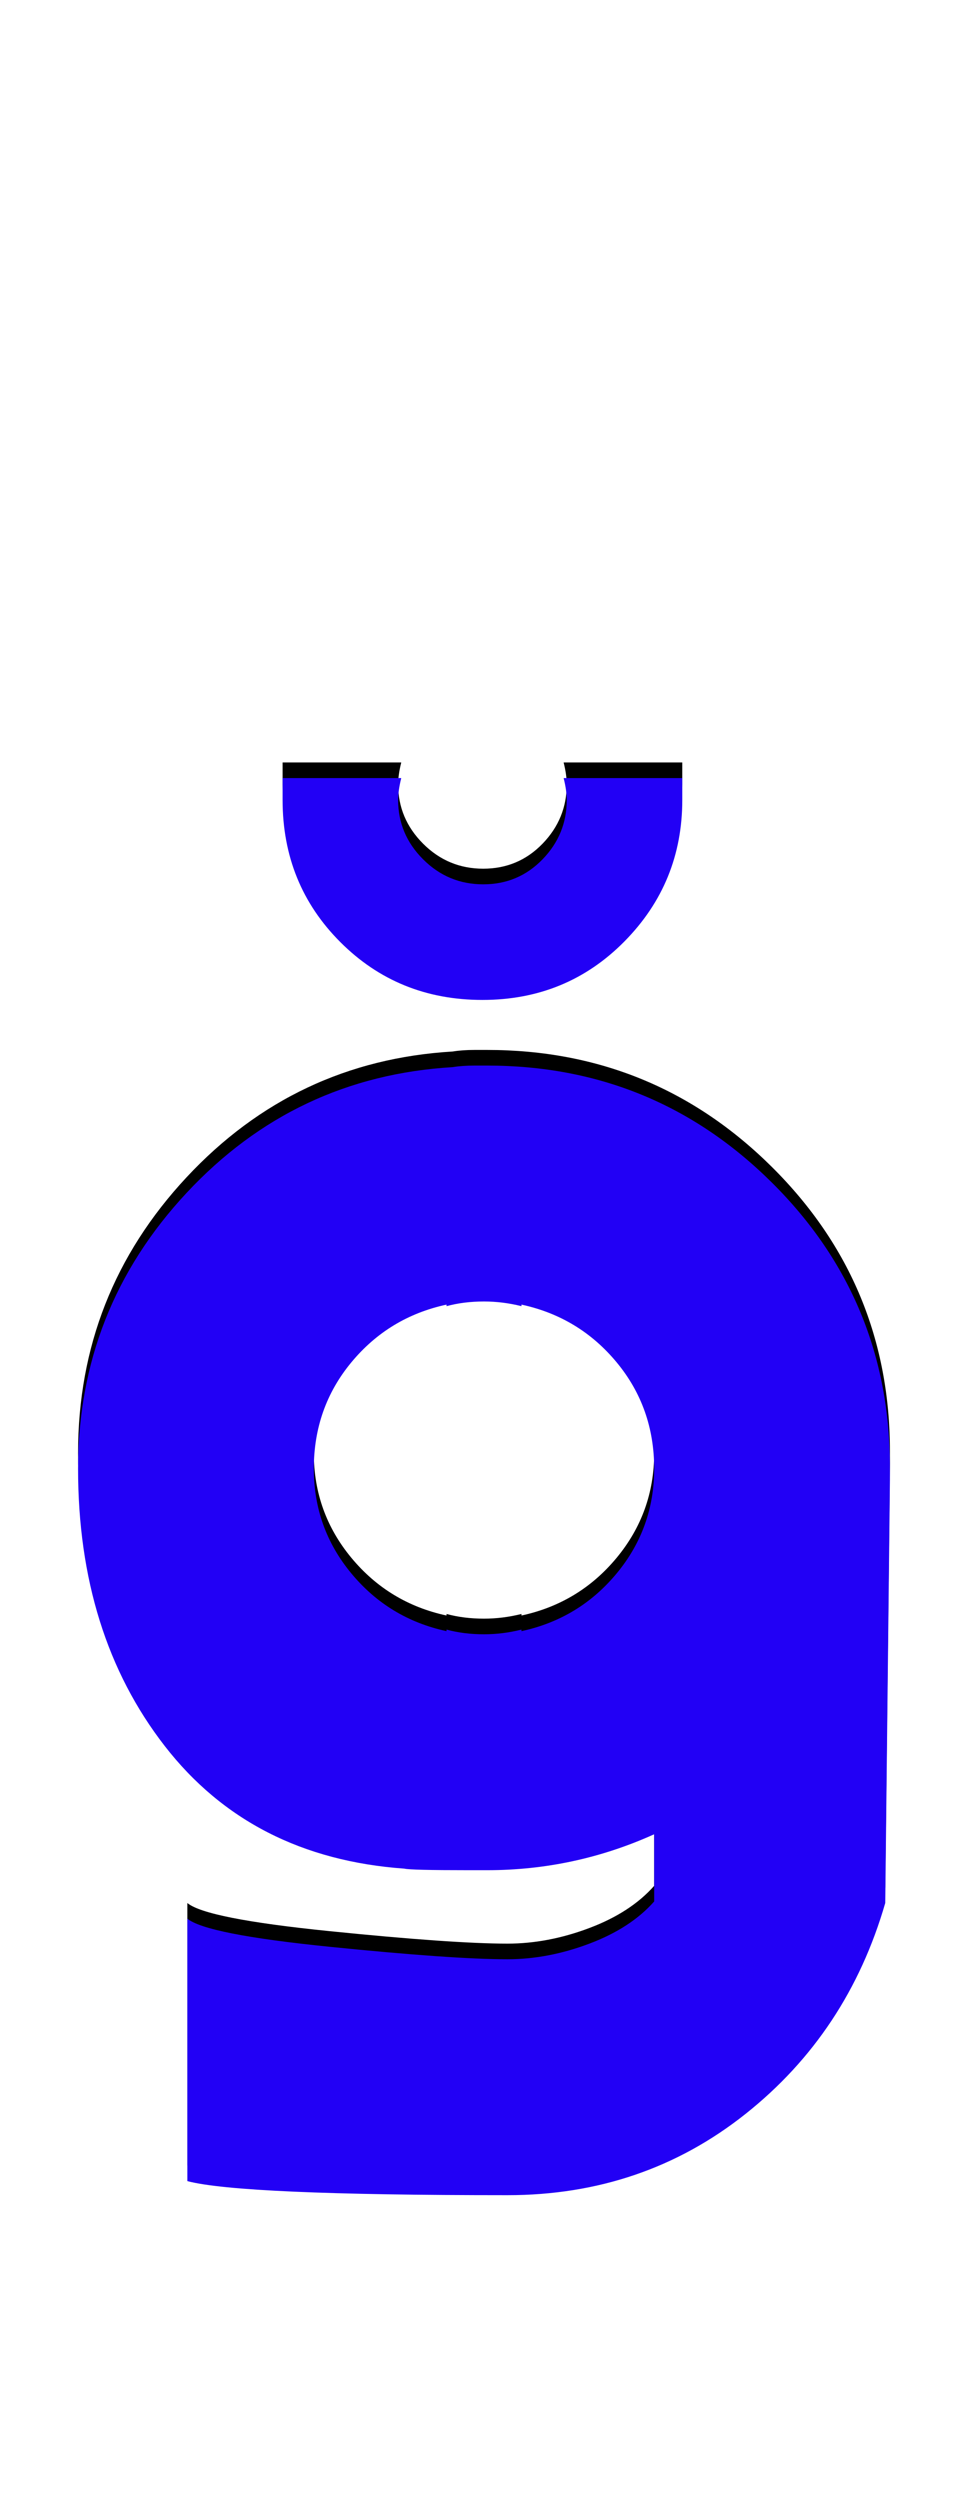<svg xmlns="http://www.w3.org/2000/svg" id="glyph222" viewBox="0 0 620 1600">
  <defs/>
  <g transform="translate(0, 1200)">
    <path fill="#000000" d="M437 -712Q437 -712 437 -698Q437 -645 400 -607.5Q363 -570 309 -570Q255 -570 218 -607Q181 -644 181 -698V-712H257Q255 -704 255 -698Q255 -676 271 -660Q287 -644 309.5 -644Q332 -644 347.5 -660Q363 -676 363 -698Q363 -704 361 -712ZM310 -377Q297 -377 286 -374V-375Q249 -367 225 -338Q201 -309 201 -270Q201 -232 225 -203Q249 -174 286 -166V-167Q297 -164 310 -164Q322 -164 334 -167V-166Q371 -174 395 -203Q419 -232 419 -270Q419 -309 395 -338Q371 -367 334 -375V-374Q322 -377 310 -377ZM309 -13Q308 -13 308 -13Q306 -13 304 -13Q304 -13 300 -13Q263 -13 259 -14Q161 -21 105.5 -92.5Q50 -164 50 -270Q50 -372 119.5 -446.5Q189 -521 290 -527Q296 -528 304 -528Q306 -528 308 -528Q308 -528 309 -528Q310 -528 312 -528Q419 -528 494.5 -453Q570 -378 570 -271Q570 -270 570 -270Q570 -267 570 -263L567 8Q543 91 477.5 143Q412 195 325 195Q154 195 120 186V18Q132 28 211 36Q290 44 325 44Q351 44 377.5 34Q404 24 419 7V-36Q368 -13 312 -13Q310 -13 309 -13Z"/>
    <path fill="#2200f5" d="M437 -702Q437 -702 437 -688Q437 -635 400 -597.5Q363 -560 309 -560Q255 -560 218 -597Q181 -634 181 -688V-702H257Q255 -694 255 -688Q255 -666 271 -650Q287 -634 309.5 -634Q332 -634 347.5 -650Q363 -666 363 -688Q363 -694 361 -702ZM310 -367Q297 -367 286 -364V-365Q249 -357 225 -328Q201 -299 201 -260Q201 -222 225 -193Q249 -164 286 -156V-157Q297 -154 310 -154Q322 -154 334 -157V-156Q371 -164 395 -193Q419 -222 419 -260Q419 -299 395 -328Q371 -357 334 -365V-364Q322 -367 310 -367ZM309 -3Q308 -3 308 -3Q306 -3 304 -3Q304 -3 300 -3Q263 -3 259 -4Q161 -11 105.5 -82.5Q50 -154 50 -260Q50 -362 119.5 -436.5Q189 -511 290 -517Q296 -518 304 -518Q306 -518 308 -518Q308 -518 309 -518Q310 -518 312 -518Q419 -518 494.5 -443Q570 -368 570 -261Q570 -260 570 -260Q570 -257 570 -253L567 18Q543 101 477.5 153Q412 205 325 205Q154 205 120 196V28Q132 38 211 46Q290 54 325 54Q351 54 377.5 44Q404 34 419 17V-26Q368 -3 312 -3Q310 -3 309 -3Z"/>
  </g>
</svg>
